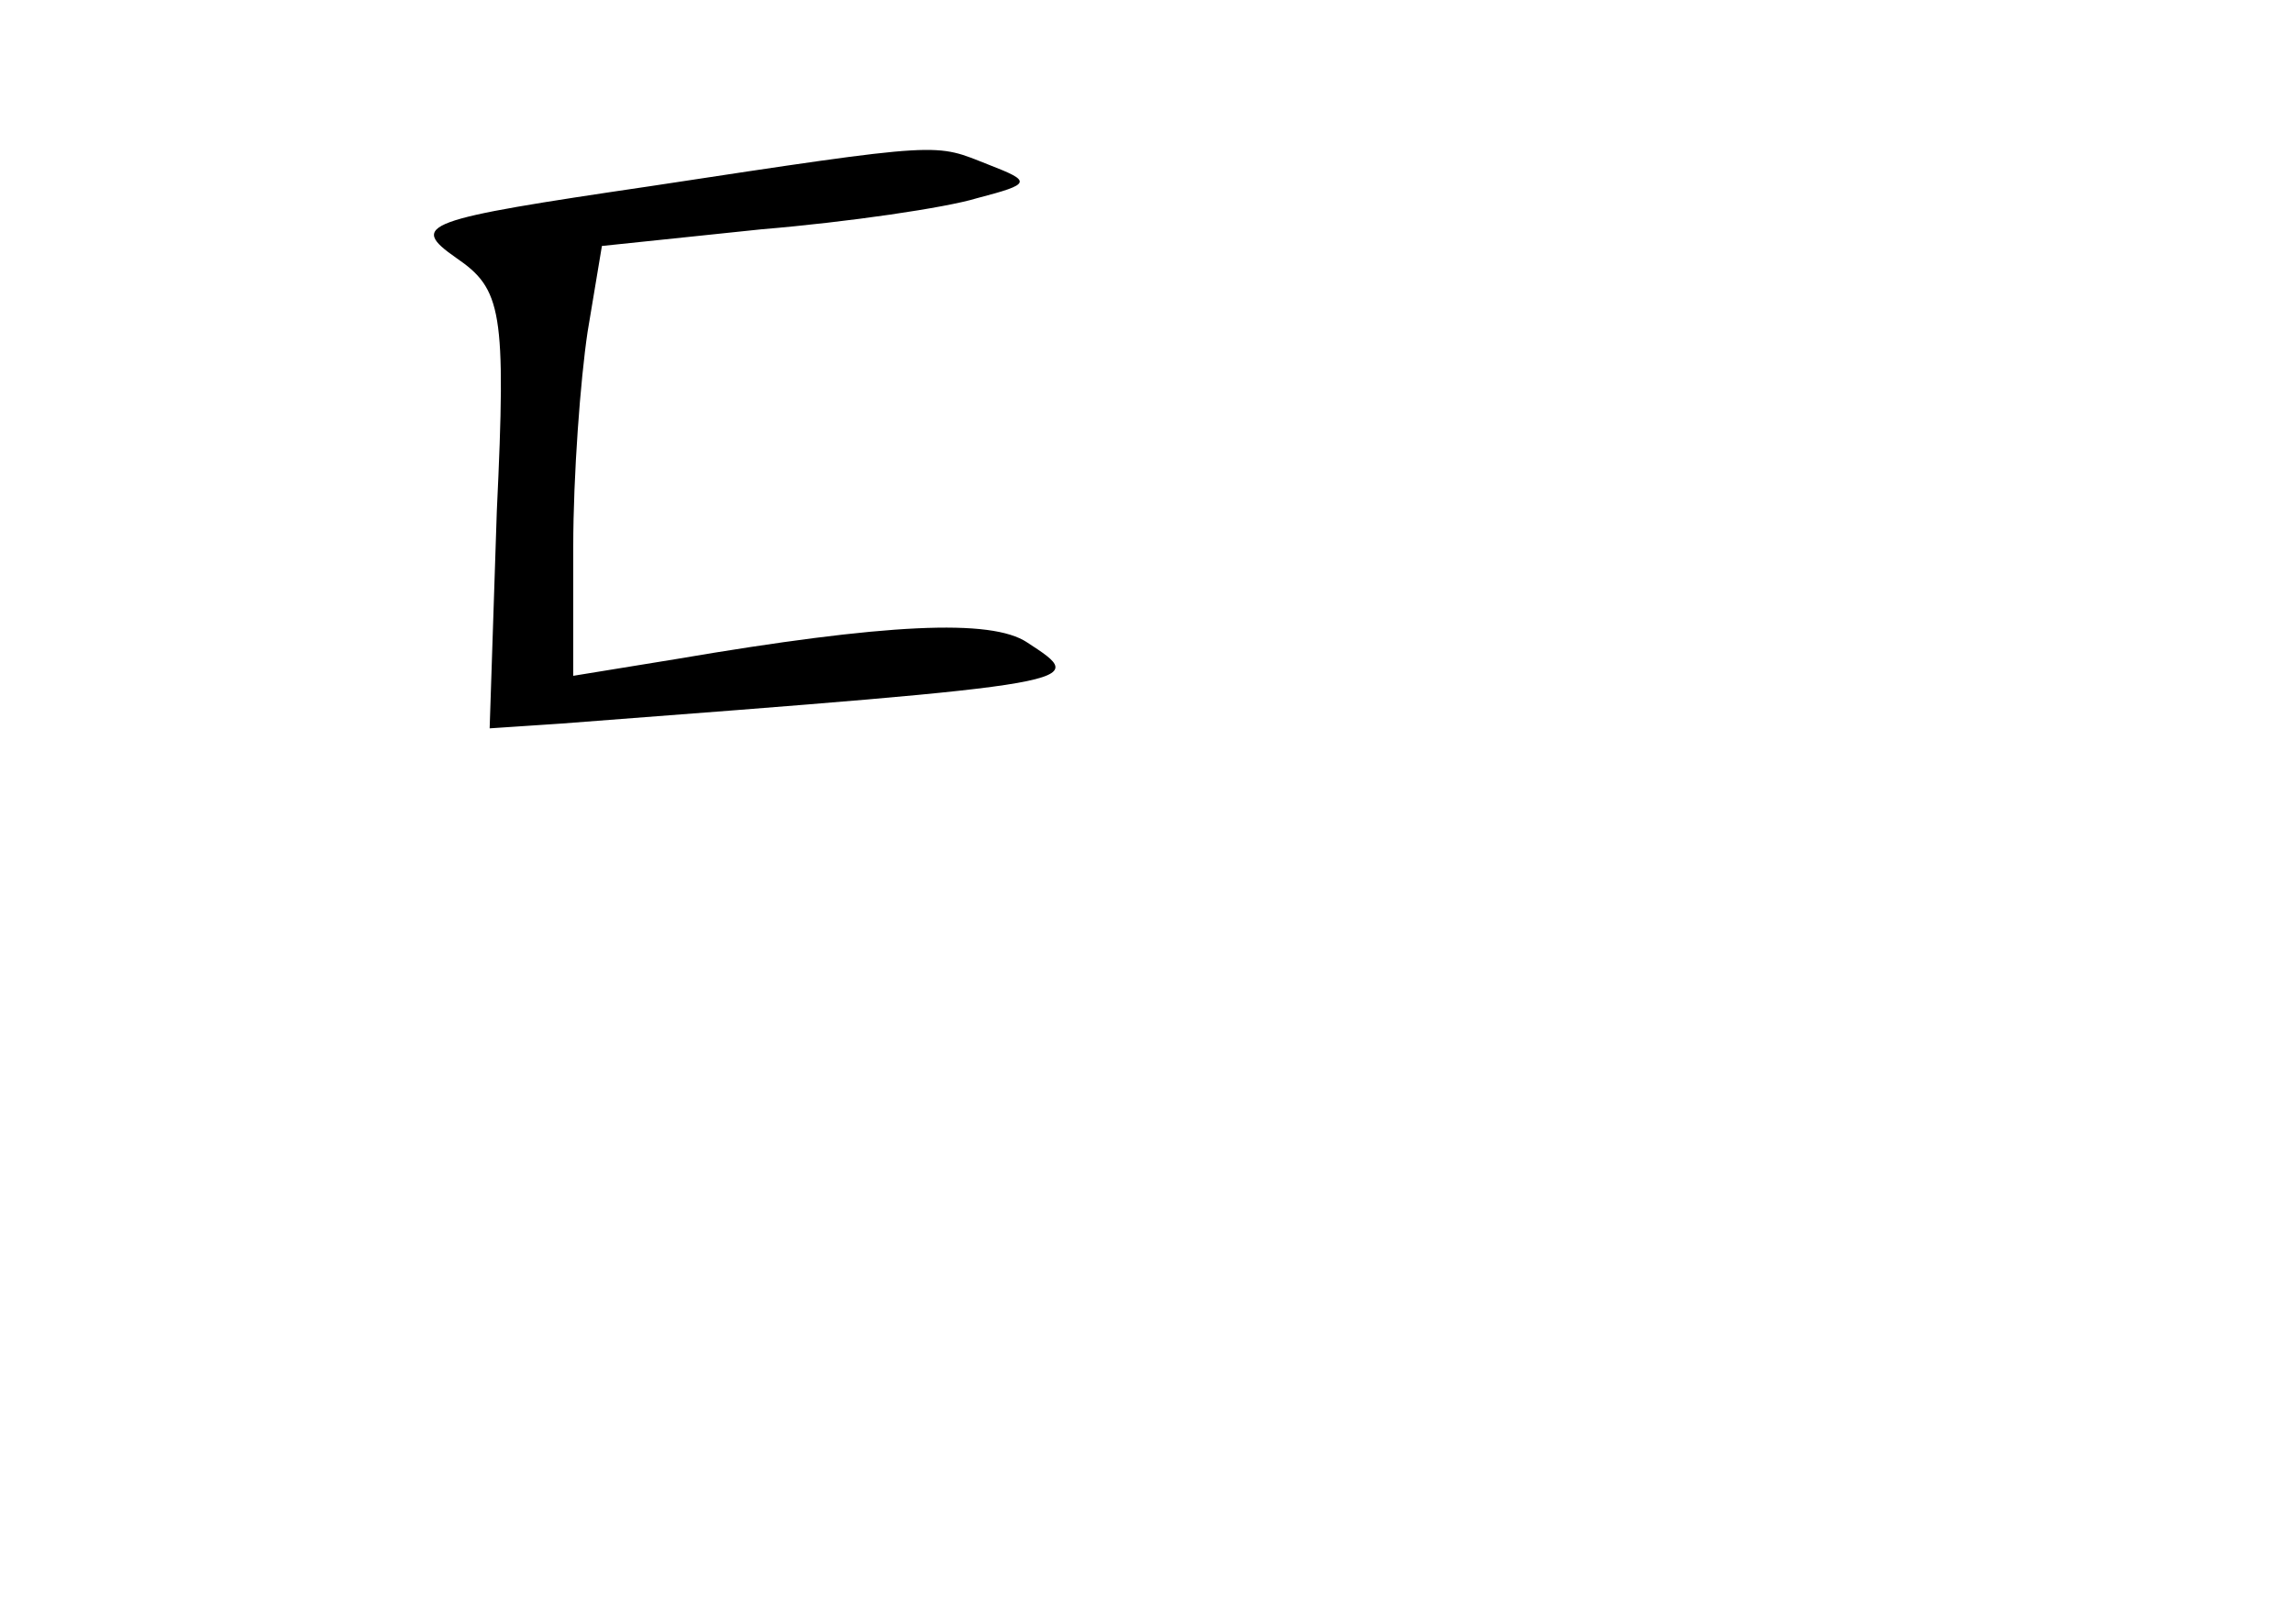 <?xml version="1.0" standalone="no"?>
<!DOCTYPE svg PUBLIC "-//W3C//DTD SVG 20010904//EN"
 "http://www.w3.org/TR/2001/REC-SVG-20010904/DTD/svg10.dtd">
<svg version="1.0" xmlns="http://www.w3.org/2000/svg"
 width="96pt" height="68pt" viewBox="0 0 96 68"
 preserveAspectRatio="xMidYMid meet">
<g transform="translate(0,68) scale(0.1,-0.1)"
fill="#000000" stroke="none">
<path d="M272 602 c-95 -14 -101 -16 -81 -30 19 -13 21 -22 17 -106 l-3 -91
30 2 c223 17 221 17 195 34 -15 10 -59 8 -147 -7 l-43 -7 0 54 c0 30 3 70 6
90 l6 36 67 7 c36 3 77 9 90 13 23 6 23 7 5 14 -23 9 -17 10 -142 -9z"/>
</g>
</svg>
